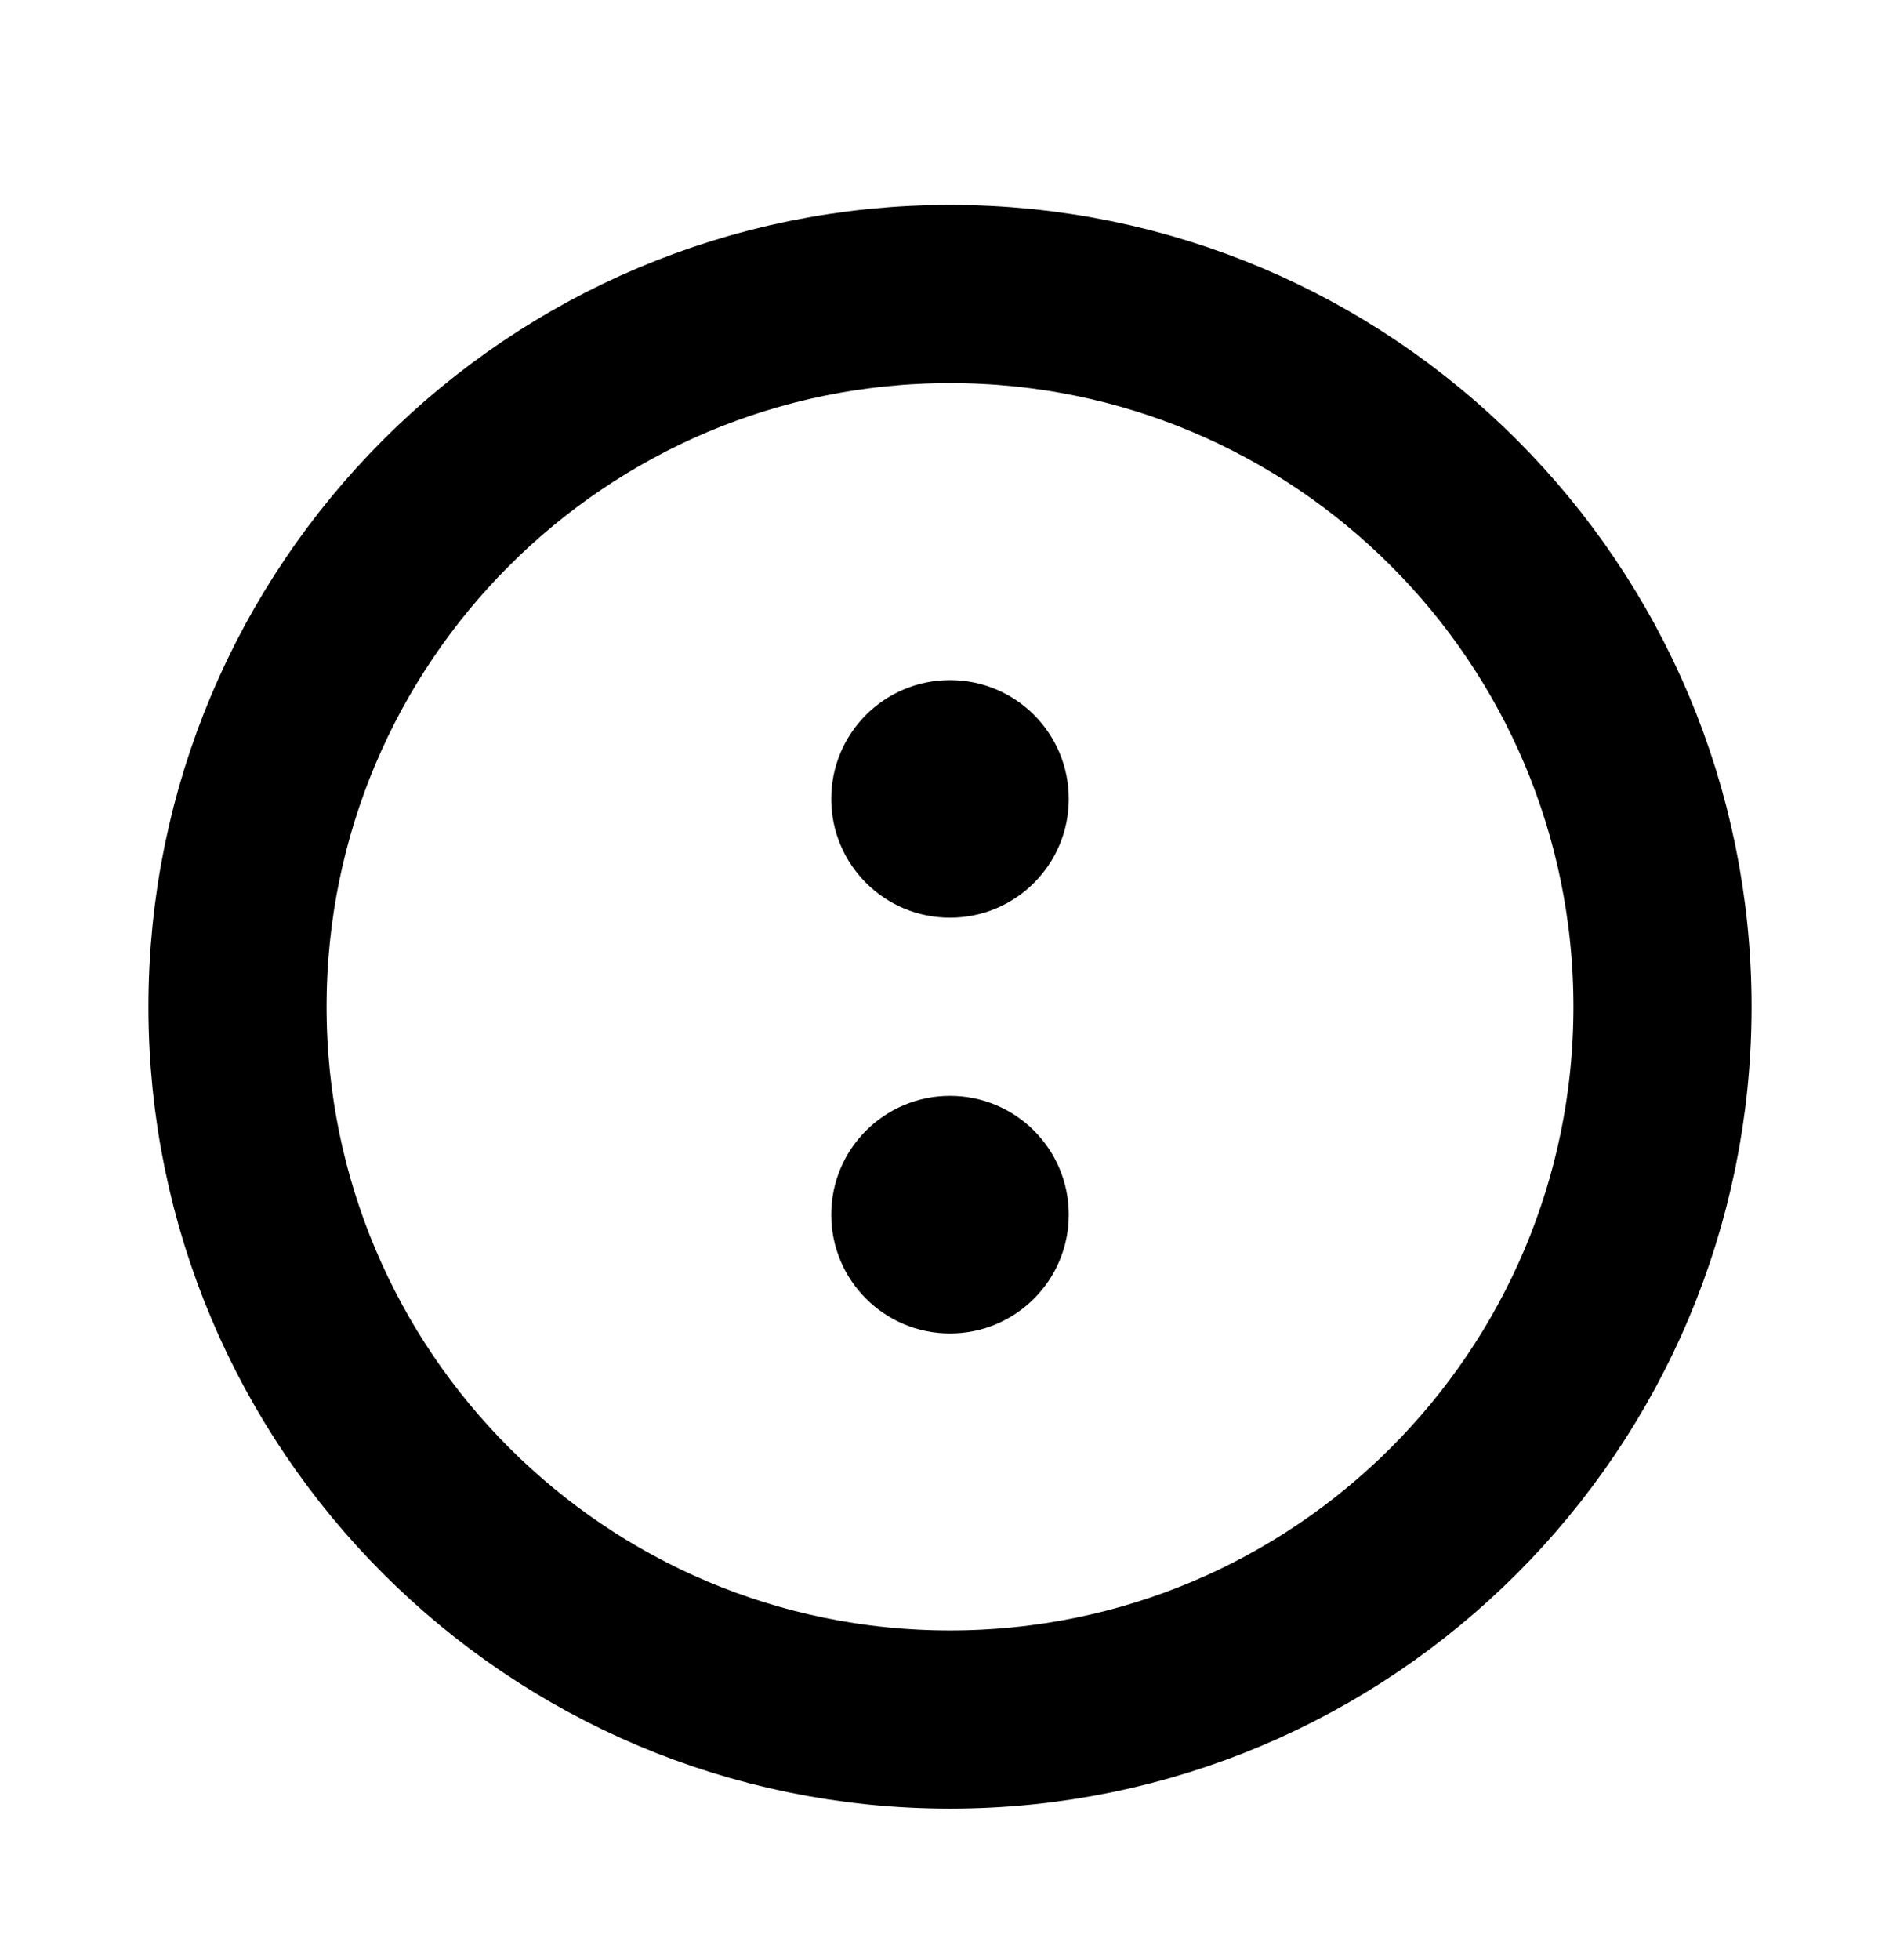 <svg width="32" height="33" viewBox="0 0 32 33" fill="none" xmlns="http://www.w3.org/2000/svg">
<path d="M16 28.95C22.627 28.95 28 23.577 28 16.95C28 10.322 22.627 4.95 16 4.95C9.373 4.95 4 10.322 4 16.95C4 23.577 9.373 28.95 16 28.95Z" stroke="black" stroke-width="3" stroke-linecap="round" stroke-linejoin="round"/>
<path d="M16 15.45C17.105 15.45 18 14.555 18 13.45C18 12.345 17.105 11.45 16 11.45C14.895 11.45 14 12.345 14 13.45C14 14.555 14.895 15.45 16 15.45Z" fill="black"/>
<path d="M16 22.45C17.105 22.45 18 21.555 18 20.45C18 19.345 17.105 18.45 16 18.45C14.895 18.45 14 19.345 14 20.45C14 21.555 14.895 22.45 16 22.45Z" fill="black"/>
</svg>
